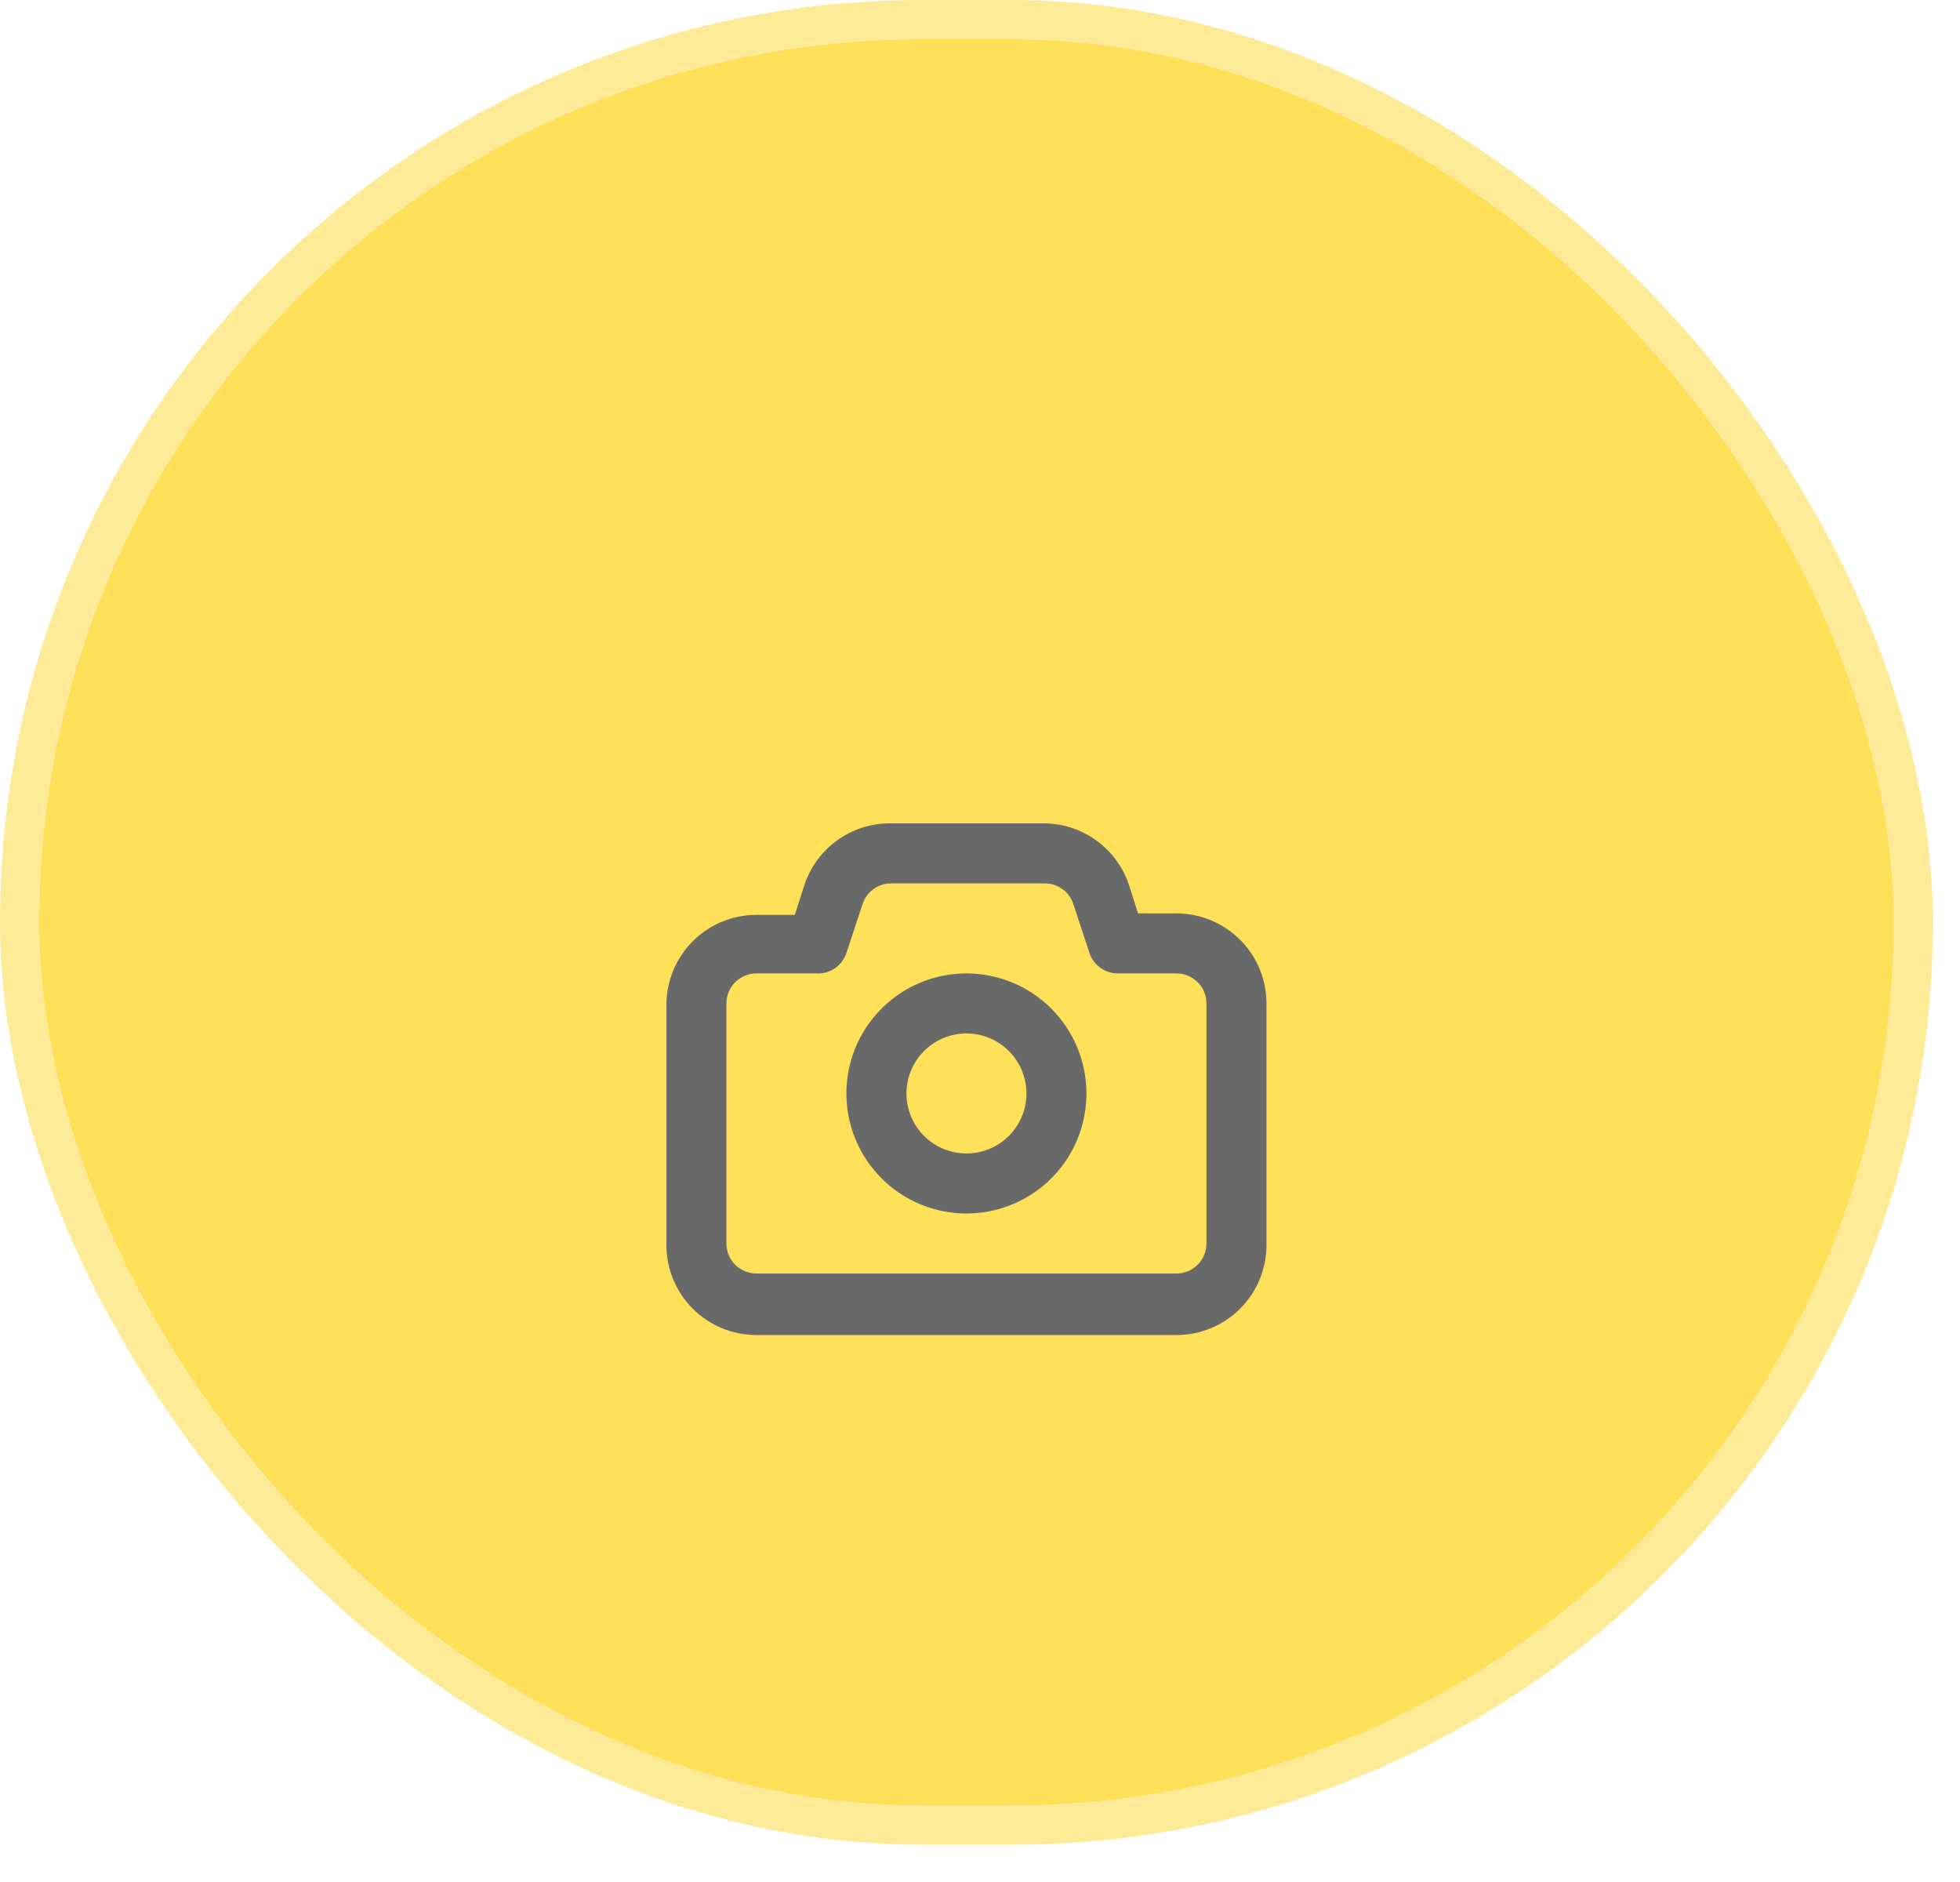 <svg width="50" height="48" viewBox="0 0 50 48" fill="none" xmlns="http://www.w3.org/2000/svg">
<rect x="1" y="1" width="47.308" height="45.05" rx="22.525" fill="#FED830" fill-opacity="0.8"/>
<g filter="url(#filter0_i_191_3551)">
<path d="M30.012 19.296H29.032L28.787 18.531C28.628 18.082 28.334 17.693 27.944 17.419C27.555 17.145 27.09 16.998 26.613 17H22.695C22.213 17.001 21.745 17.153 21.355 17.434C20.965 17.716 20.673 18.113 20.521 18.569L20.276 19.334H19.296C18.687 19.334 18.103 19.576 17.672 20.007C17.242 20.438 17 21.022 17 21.631V27.754C17 28.363 17.242 28.947 17.672 29.378C18.103 29.808 18.687 30.05 19.296 30.05H30.012C30.621 30.05 31.205 29.808 31.635 29.378C32.066 28.947 32.308 28.363 32.308 27.754V21.631C32.313 21.326 32.257 21.023 32.144 20.74C32.031 20.457 31.863 20.2 31.649 19.982C31.435 19.765 31.18 19.592 30.899 19.475C30.618 19.357 30.317 19.296 30.012 19.296ZM30.777 27.715C30.777 27.919 30.697 28.113 30.553 28.257C30.409 28.4 30.215 28.481 30.012 28.481H19.296C19.093 28.481 18.898 28.4 18.755 28.257C18.611 28.113 18.531 27.919 18.531 27.715V21.592C18.531 21.389 18.611 21.195 18.755 21.051C18.898 20.908 19.093 20.827 19.296 20.827H20.827C20.994 20.836 21.159 20.79 21.297 20.696C21.436 20.602 21.539 20.465 21.592 20.306L22.006 19.051C22.057 18.899 22.155 18.767 22.285 18.674C22.416 18.58 22.572 18.53 22.733 18.531H26.652C26.812 18.53 26.969 18.58 27.099 18.674C27.23 18.767 27.327 18.899 27.379 19.051L27.792 20.306C27.841 20.453 27.933 20.58 28.056 20.673C28.179 20.766 28.327 20.82 28.481 20.827H30.012C30.215 20.827 30.409 20.908 30.553 21.051C30.697 21.195 30.777 21.389 30.777 21.592V27.715ZM24.654 20.827C24.048 20.827 23.456 21.007 22.953 21.343C22.45 21.679 22.057 22.157 21.825 22.717C21.594 23.276 21.533 23.892 21.651 24.486C21.769 25.08 22.061 25.625 22.489 26.053C22.917 26.482 23.463 26.773 24.057 26.891C24.651 27.009 25.266 26.949 25.826 26.717C26.385 26.485 26.863 26.093 27.2 25.59C27.536 25.086 27.715 24.494 27.715 23.889C27.715 23.077 27.393 22.298 26.819 21.724C26.245 21.149 25.466 20.827 24.654 20.827ZM24.654 25.419C24.351 25.419 24.055 25.33 23.803 25.161C23.552 24.993 23.355 24.754 23.24 24.474C23.124 24.195 23.093 23.887 23.153 23.59C23.212 23.293 23.357 23.02 23.572 22.806C23.786 22.592 24.058 22.446 24.355 22.387C24.652 22.328 24.96 22.358 25.24 22.474C25.52 22.59 25.759 22.786 25.927 23.038C26.095 23.29 26.185 23.586 26.185 23.889C26.185 24.295 26.023 24.684 25.736 24.971C25.449 25.258 25.06 25.419 24.654 25.419Z" fill="#696969"/>
</g>
<rect x="0.5" y="0.5" width="48.308" height="46.05" rx="23.025" stroke="#FED830" stroke-opacity="0.5"/>
<defs>
<filter id="filter0_i_191_3551" x="17" y="17" width="15.309" height="17.05" filterUnits="userSpaceOnUse" color-interpolation-filters="sRGB">
<feFlood flood-opacity="0" result="BackgroundImageFix"/>
<feBlend mode="normal" in="SourceGraphic" in2="BackgroundImageFix" result="shape"/>
<feColorMatrix in="SourceAlpha" type="matrix" values="0 0 0 0 0 0 0 0 0 0 0 0 0 0 0 0 0 0 127 0" result="hardAlpha"/>
<feOffset dy="4"/>
<feGaussianBlur stdDeviation="2"/>
<feComposite in2="hardAlpha" operator="arithmetic" k2="-1" k3="1"/>
<feColorMatrix type="matrix" values="0 0 0 0 0 0 0 0 0 0 0 0 0 0 0 0 0 0 0.25 0"/>
<feBlend mode="normal" in2="shape" result="effect1_innerShadow_191_3551"/>
</filter>
</defs>
</svg>
